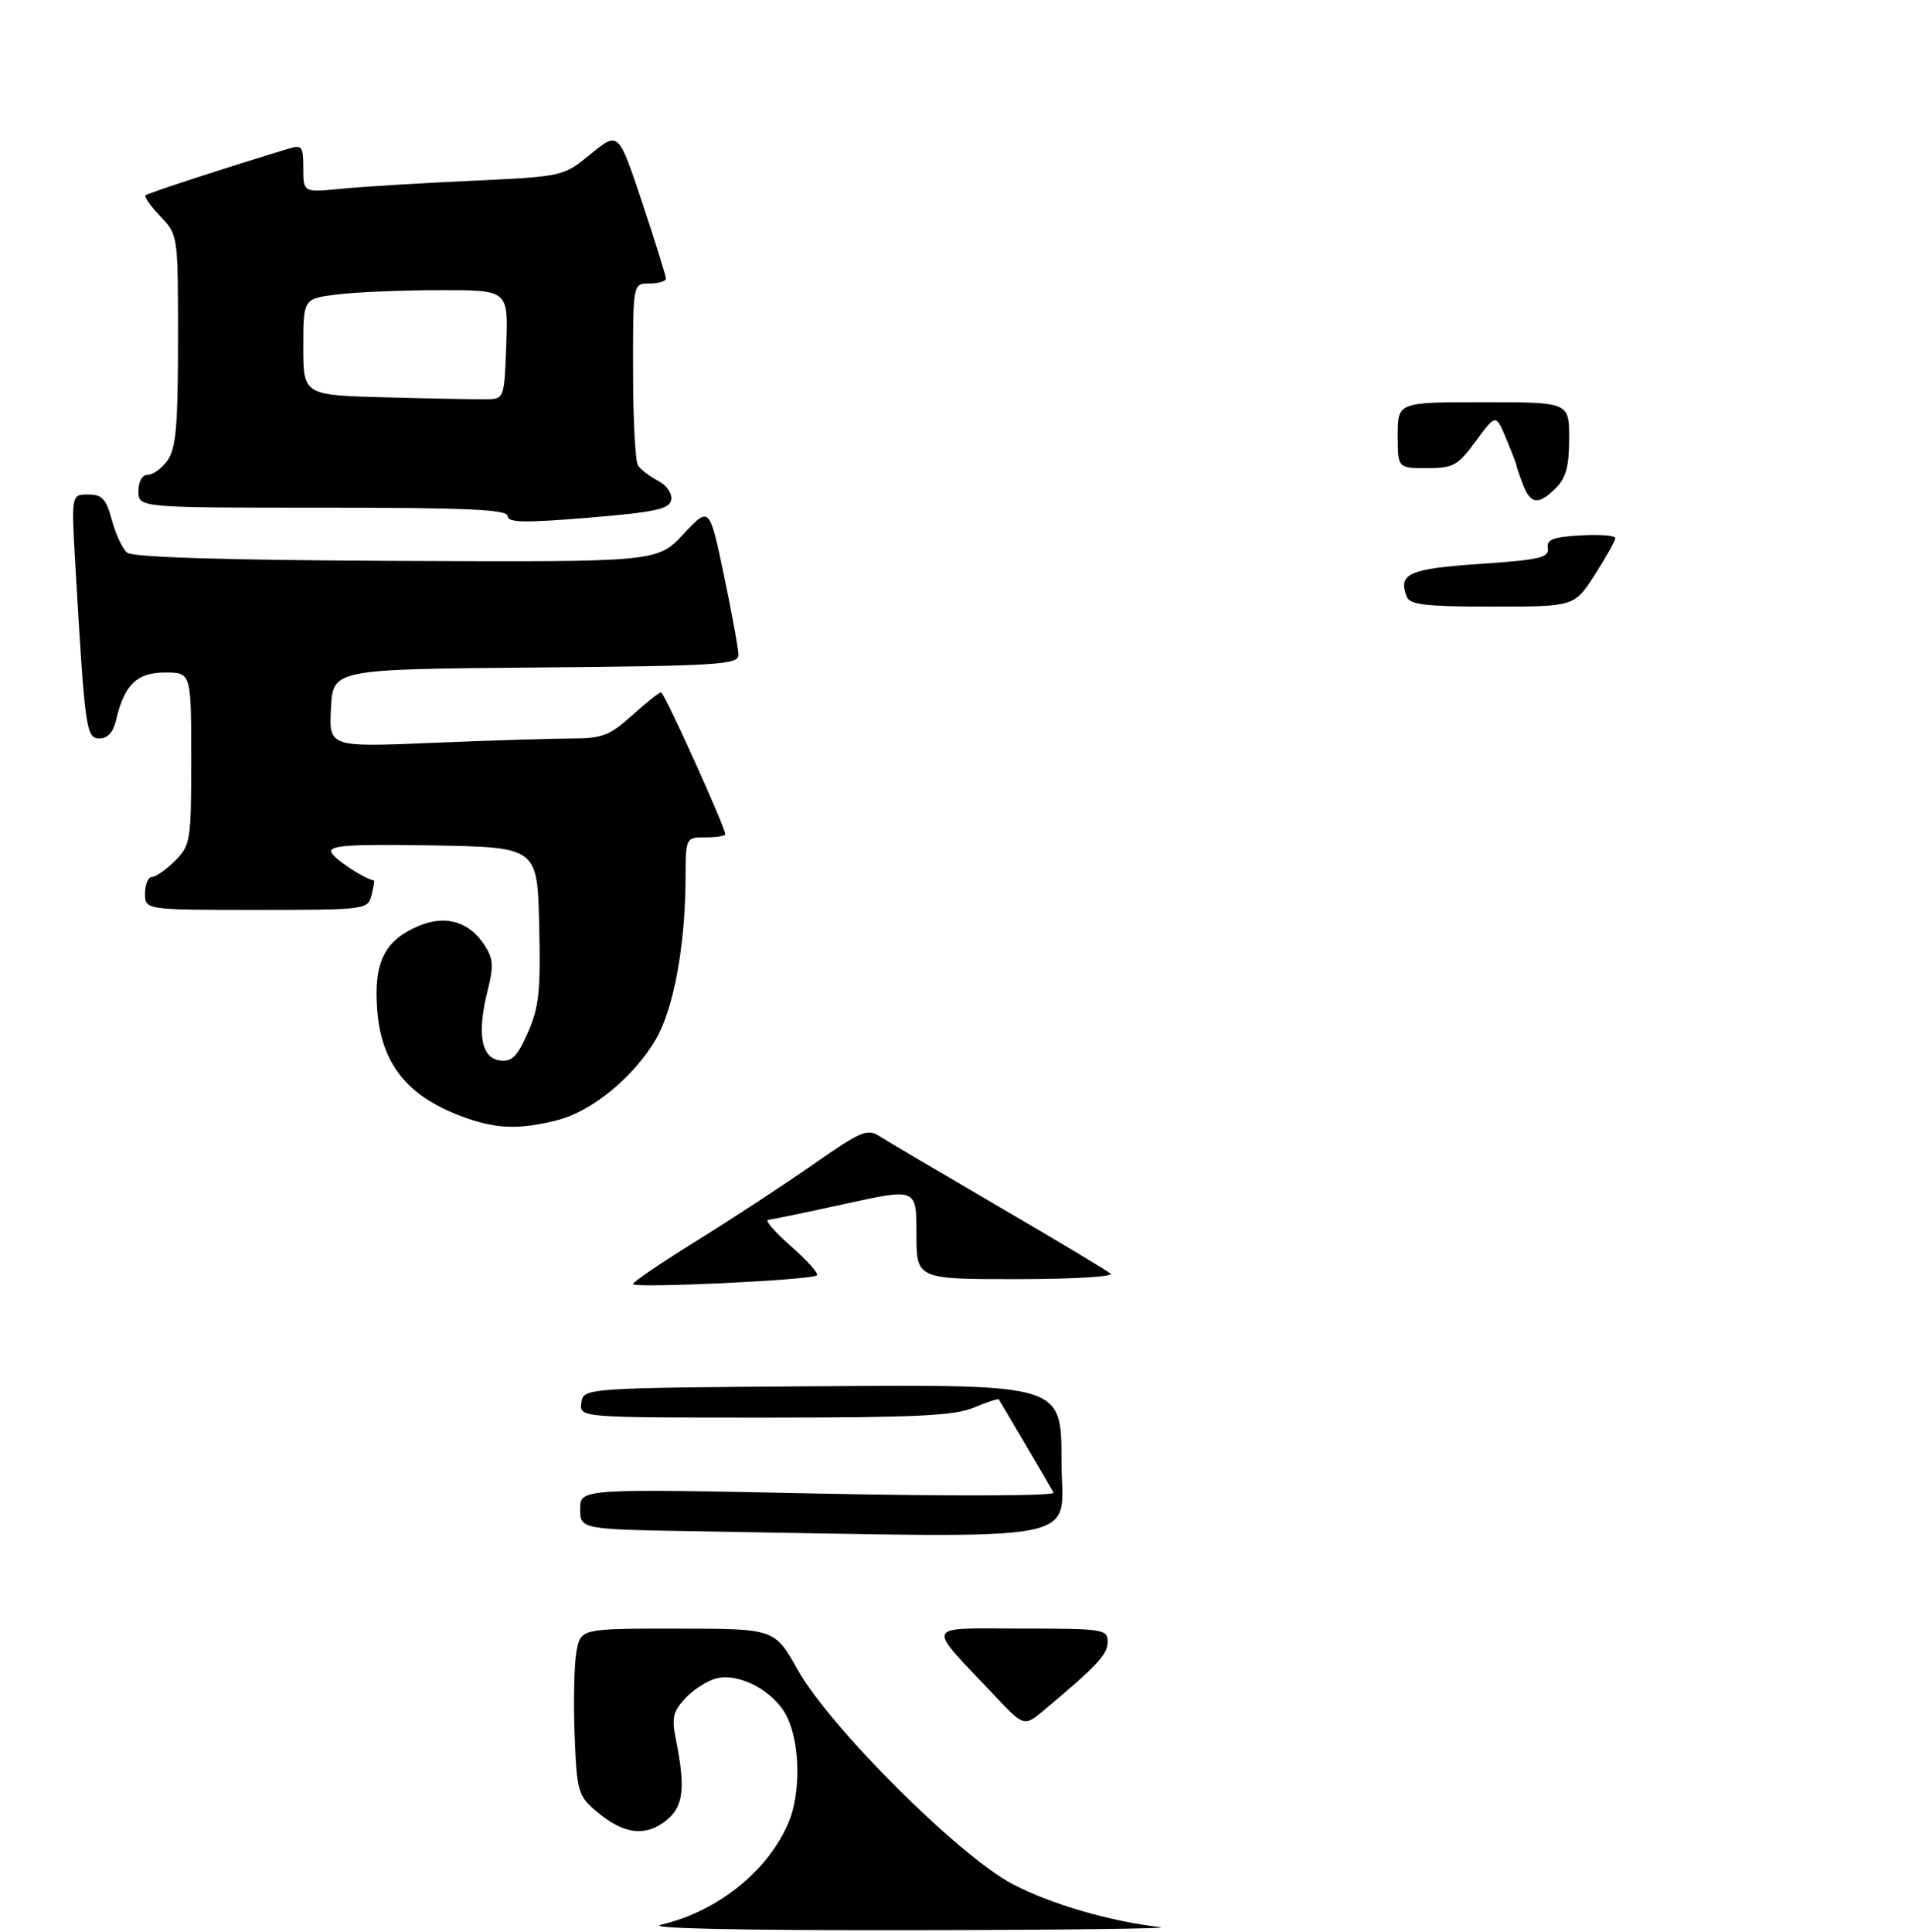 <?xml version="1.0" encoding="UTF-8" standalone="no"?>
<!DOCTYPE svg PUBLIC "-//W3C//DTD SVG 1.1//EN" "http://www.w3.org/Graphics/SVG/1.1/DTD/svg11.dtd" >
<svg xmlns="http://www.w3.org/2000/svg" xmlns:xlink="http://www.w3.org/1999/xlink" version="1.1" viewBox="0 0 290 293">
 <g >
 <path fill="currentColor"
d=" M 84.50 169.90 C 89.77 168.57 96.11 163.37 99.48 157.62 C 102.16 153.05 103.95 143.37 103.98 133.25 C 104.00 127.00 104.00 127.00 107.00 127.00 C 108.65 127.00 110.00 126.78 110.00 126.52 C 110.00 125.45 100.75 105.00 100.26 105.00 C 99.98 105.00 98.00 106.58 95.87 108.50 C 92.48 111.56 91.34 112.00 86.75 112.00 C 83.86 112.01 74.39 112.30 65.70 112.66 C 49.89 113.32 49.89 113.32 50.20 107.41 C 50.50 101.50 50.50 101.50 81.25 101.24 C 108.95 101.00 112.00 100.81 112.00 99.33 C 112.00 98.43 111.01 92.99 109.80 87.23 C 107.61 76.77 107.61 76.77 103.65 81.01 C 99.69 85.25 99.69 85.25 60.13 85.07 C 34.04 84.95 20.13 84.52 19.29 83.82 C 18.59 83.24 17.54 81.02 16.97 78.88 C 16.10 75.66 15.49 75.00 13.37 75.00 C 10.81 75.00 10.81 75.00 11.43 85.75 C 12.88 110.75 13.06 112.00 15.09 112.00 C 16.31 112.00 17.18 111.05 17.60 109.25 C 18.86 103.84 20.74 102.00 25.02 102.00 C 29.00 102.00 29.00 102.00 29.00 115.05 C 29.00 127.56 28.90 128.19 26.55 130.55 C 25.20 131.90 23.62 133.00 23.05 133.00 C 22.47 133.00 22.00 134.12 22.00 135.50 C 22.00 138.00 22.00 138.00 38.88 138.00 C 55.45 138.00 55.78 137.96 56.34 135.79 C 56.66 134.58 56.83 133.57 56.71 133.54 C 55.08 133.20 50.56 130.19 50.24 129.22 C 49.91 128.22 53.16 128.01 65.66 128.22 C 81.50 128.50 81.50 128.50 81.78 140.28 C 82.02 150.31 81.76 152.74 80.06 156.61 C 78.42 160.31 77.63 161.09 75.77 160.82 C 72.97 160.43 72.33 156.70 73.96 150.24 C 74.90 146.52 74.82 145.38 73.49 143.34 C 71.14 139.76 67.60 138.72 63.53 140.42 C 58.35 142.59 56.68 145.91 57.20 153.02 C 57.80 161.43 61.83 166.40 70.56 169.51 C 75.40 171.23 78.81 171.33 84.50 169.90 Z  M 101.80 75.82 C 101.98 74.86 101.13 73.61 99.81 72.92 C 98.54 72.25 97.17 71.21 96.77 70.60 C 96.36 70.00 96.02 63.54 96.02 56.25 C 96.00 43.00 96.00 43.00 98.50 43.00 C 99.88 43.00 101.00 42.66 101.00 42.25 C 101.00 41.84 99.38 36.65 97.40 30.71 C 93.81 19.92 93.81 19.92 89.62 23.34 C 85.44 26.77 85.44 26.77 71.47 27.42 C 63.79 27.77 54.91 28.32 51.75 28.63 C 46.00 29.20 46.00 29.20 46.00 25.53 C 46.00 22.19 45.80 21.93 43.75 22.55 C 34.40 25.39 22.43 29.29 22.07 29.62 C 21.84 29.84 22.85 31.28 24.32 32.82 C 27.00 35.61 27.00 35.63 27.00 51.58 C 27.00 64.42 26.69 67.99 25.44 69.78 C 24.59 71.00 23.24 72.00 22.44 72.00 C 21.57 72.00 21.00 72.99 21.00 74.50 C 21.00 77.00 21.00 77.00 49.00 77.00 C 70.91 77.00 77.00 77.28 77.00 78.27 C 77.00 79.27 79.50 79.32 89.24 78.52 C 99.42 77.67 101.53 77.22 101.80 75.82 Z  M 100.27 291.91 C 108.89 289.88 116.54 283.73 119.63 276.35 C 121.46 271.96 121.37 264.57 119.42 260.48 C 117.58 256.59 112.23 253.65 108.63 254.56 C 107.29 254.89 105.19 256.24 103.96 257.55 C 102.09 259.54 101.85 260.53 102.49 263.71 C 104.04 271.38 103.68 274.12 100.84 276.26 C 97.67 278.64 94.42 278.13 90.30 274.58 C 87.68 272.33 87.48 271.60 87.15 263.03 C 86.96 258.01 87.09 252.34 87.44 250.45 C 88.09 247.00 88.09 247.00 102.80 247.01 C 117.50 247.02 117.50 247.02 121.00 253.26 C 125.88 261.97 145.49 281.52 153.60 285.76 C 159.41 288.80 168.36 291.41 176.00 292.28 C 177.93 292.50 160.82 292.71 138.00 292.74 C 111.82 292.78 97.89 292.47 100.27 291.91 Z  M 150.89 257.20 C 140.33 246.01 139.94 247.00 154.83 247.00 C 167.40 247.00 168.00 247.09 168.00 249.03 C 168.00 250.92 166.39 252.65 158.41 259.32 C 155.33 261.90 155.33 261.90 150.89 257.20 Z  M 106.25 232.25 C 88.00 231.95 88.00 231.95 88.00 228.86 C 88.00 225.77 88.00 225.77 124.14 226.52 C 144.88 226.94 160.07 226.88 159.80 226.38 C 159.28 225.43 151.78 212.67 151.49 212.24 C 151.39 212.09 149.68 212.65 147.69 213.49 C 144.74 214.72 138.79 215.00 115.96 215.00 C 87.86 215.00 87.86 215.00 88.18 212.75 C 88.50 210.50 88.50 210.50 124.75 210.24 C 161.00 209.98 161.00 209.98 161.00 221.49 C 161.00 234.33 166.59 233.23 106.25 232.25 Z  M 96.00 194.74 C 96.00 194.43 100.39 191.46 105.75 188.13 C 111.11 184.81 119.07 179.59 123.43 176.54 C 130.60 171.53 131.55 171.13 133.43 172.34 C 134.57 173.07 142.70 177.87 151.50 183.01 C 160.30 188.14 167.93 192.71 168.45 193.17 C 168.97 193.63 162.56 194.00 154.20 194.00 C 139.00 194.00 139.00 194.00 139.00 187.11 C 139.00 180.21 139.00 180.21 128.25 182.57 C 122.34 183.87 117.05 184.96 116.50 185.01 C 115.95 185.05 117.51 186.85 119.96 189.00 C 122.41 191.15 124.19 193.14 123.91 193.42 C 123.19 194.14 96.00 195.43 96.00 194.74 Z  M 213.36 90.50 C 212.02 87.00 213.65 86.26 224.44 85.53 C 233.51 84.91 235.00 84.57 234.77 83.15 C 234.55 81.82 235.52 81.44 239.75 81.20 C 242.64 81.03 245.00 81.22 245.00 81.61 C 245.00 82.00 243.60 84.50 241.90 87.16 C 238.79 92.00 238.79 92.00 226.36 92.00 C 216.24 92.00 213.83 91.72 213.36 90.50 Z  M 230.98 73.43 C 230.44 72.02 230.00 70.73 230.00 70.56 C 230.00 70.38 229.30 68.56 228.44 66.51 C 226.88 62.77 226.88 62.77 223.85 66.89 C 221.10 70.63 220.43 71.00 216.41 71.00 C 212.00 71.00 212.00 71.00 212.00 66.00 C 212.00 61.00 212.00 61.00 225.00 61.00 C 238.00 61.00 238.00 61.00 238.00 66.50 C 238.00 70.67 237.52 72.48 236.00 74.00 C 233.34 76.66 232.15 76.52 230.98 73.43 Z  M 58.75 60.27 C 46.00 59.94 46.00 59.94 46.00 52.61 C 46.00 45.28 46.00 45.28 51.25 44.65 C 54.14 44.30 61.13 44.01 66.79 44.01 C 77.08 44.00 77.08 44.00 76.79 52.25 C 76.51 60.29 76.44 60.50 74.00 60.55 C 72.62 60.58 65.76 60.46 58.75 60.27 Z "/>
</g>
</svg>